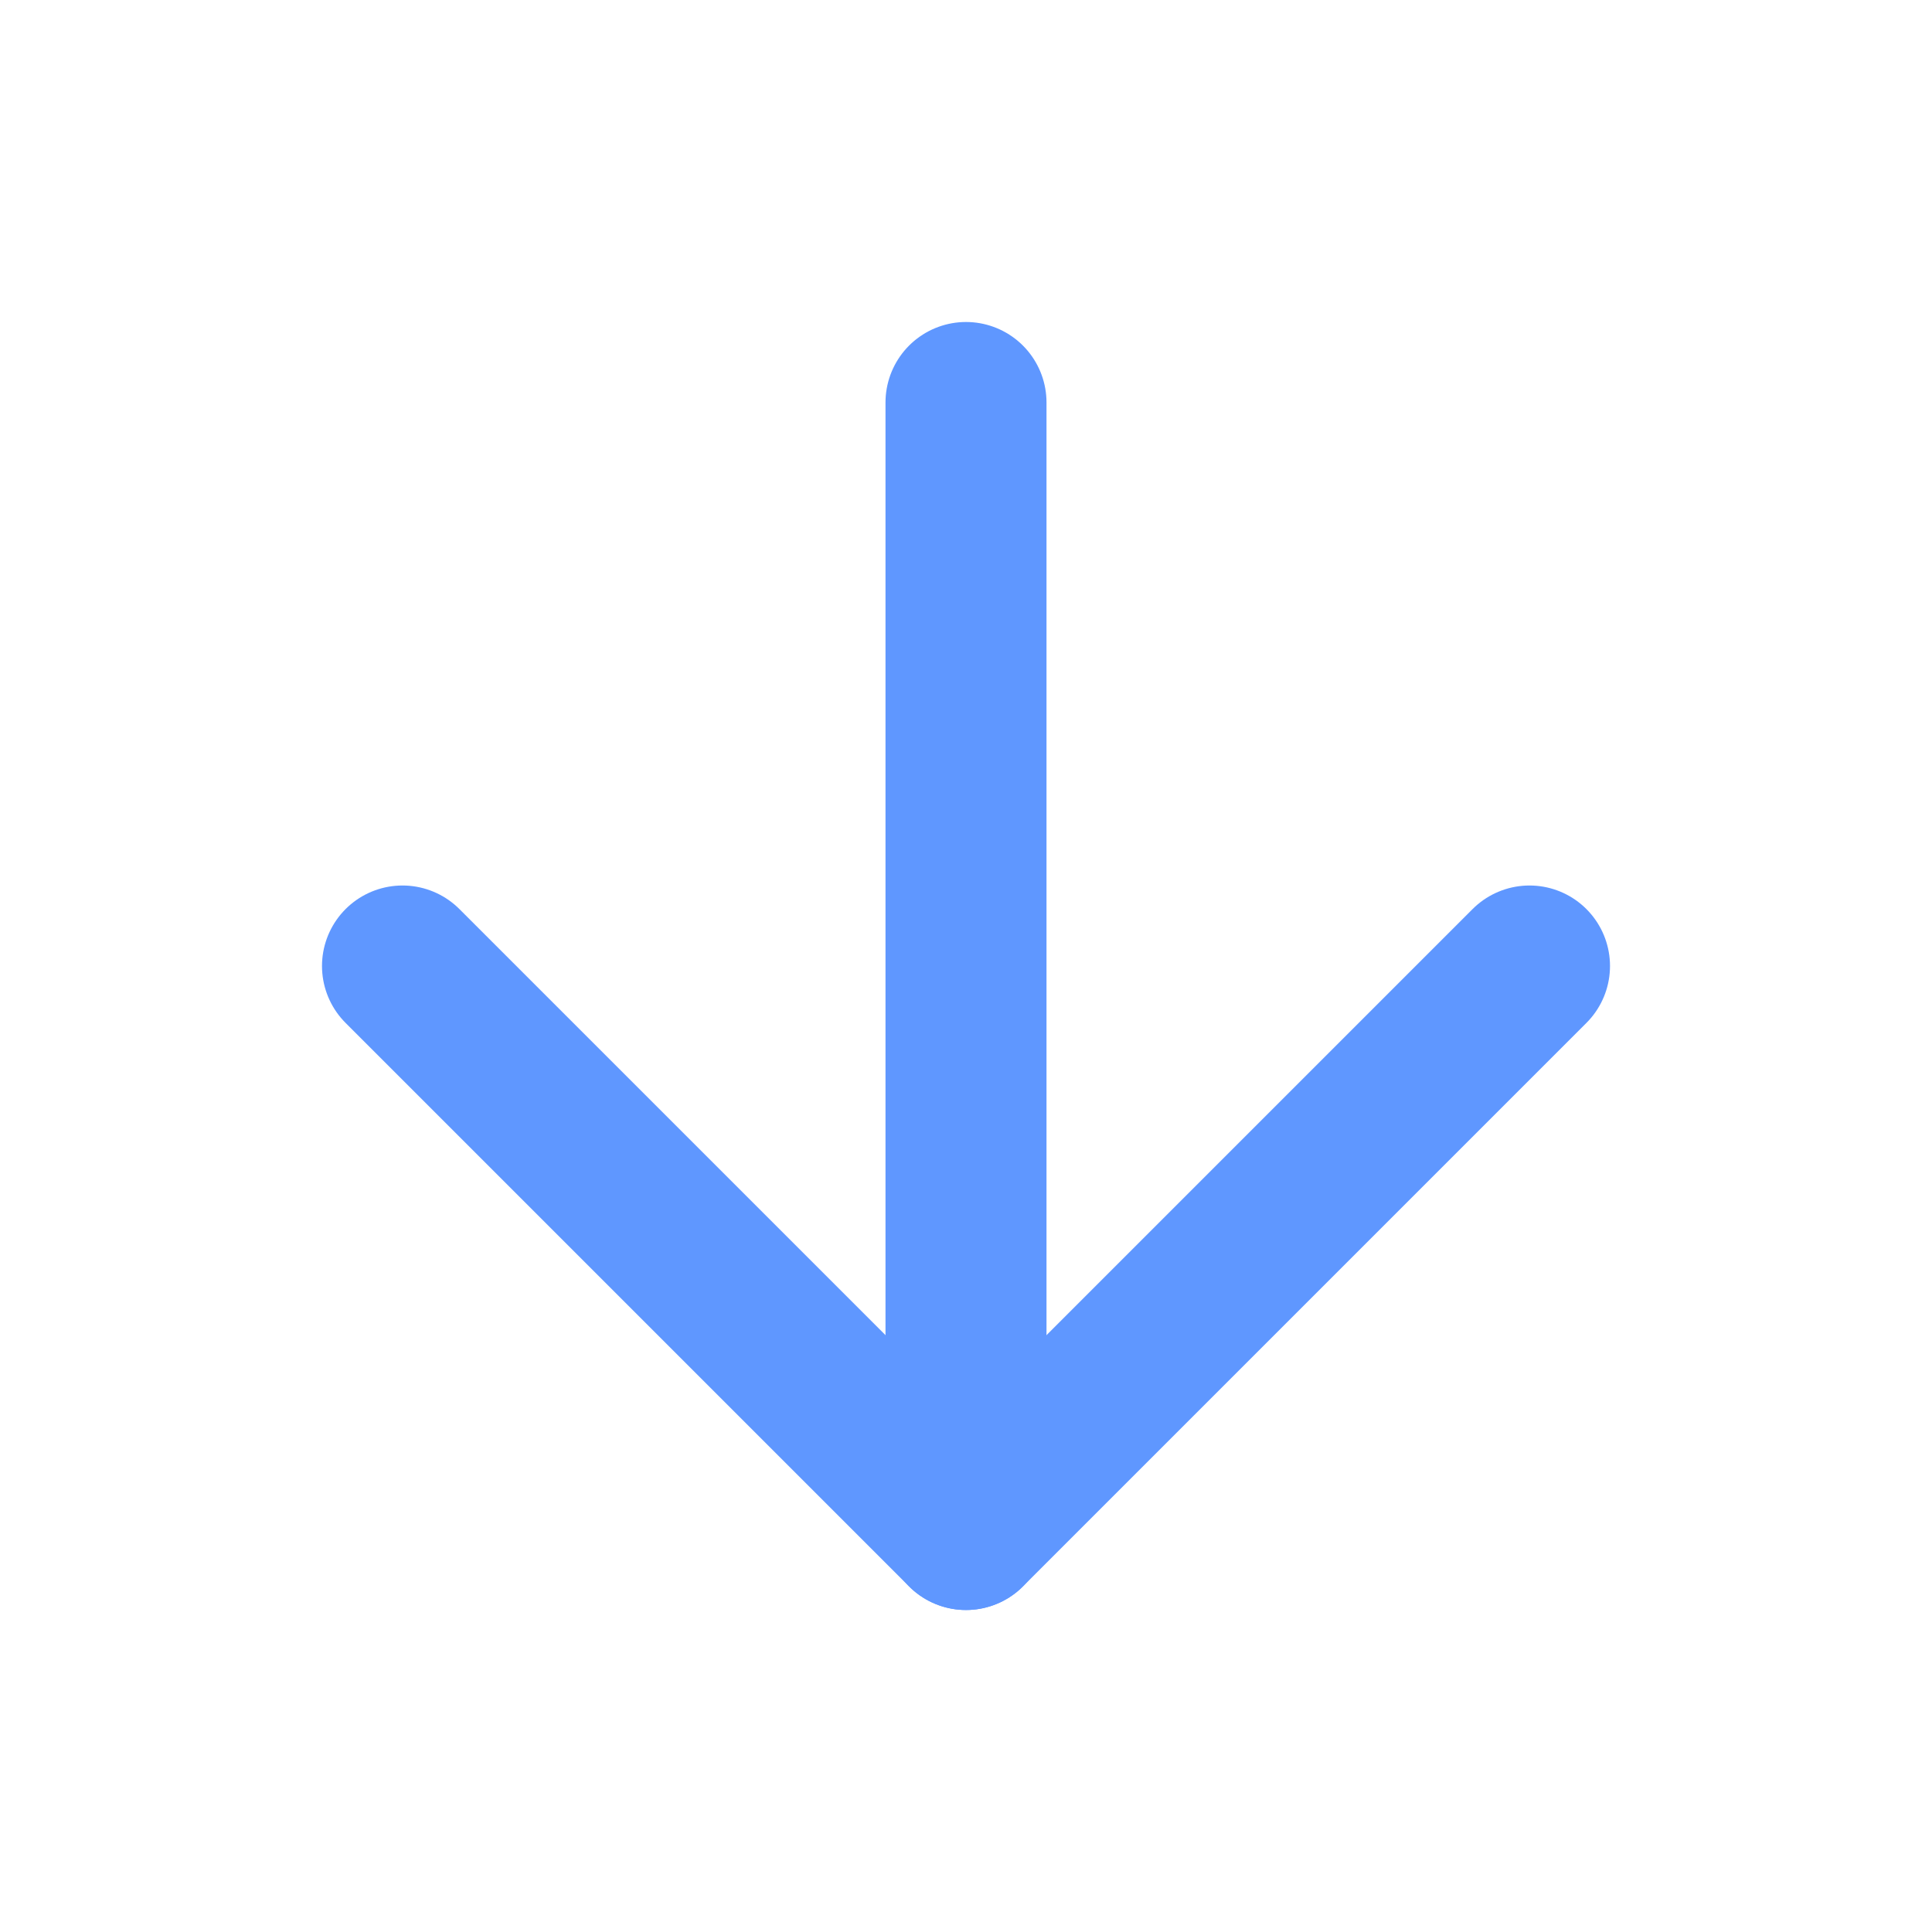 <svg xmlns="http://www.w3.org/2000/svg" width="16" height="16" viewBox="0 0 24 24" fill="none" stroke="#5f97ff" stroke-width="2" stroke-linecap="round" stroke-linejoin="round" class="feather feather-arrow-down"><line x1="12" y1="5" x2="12" y2="19"></line><polyline points="19 12 12 19 5 12"></polyline></svg>